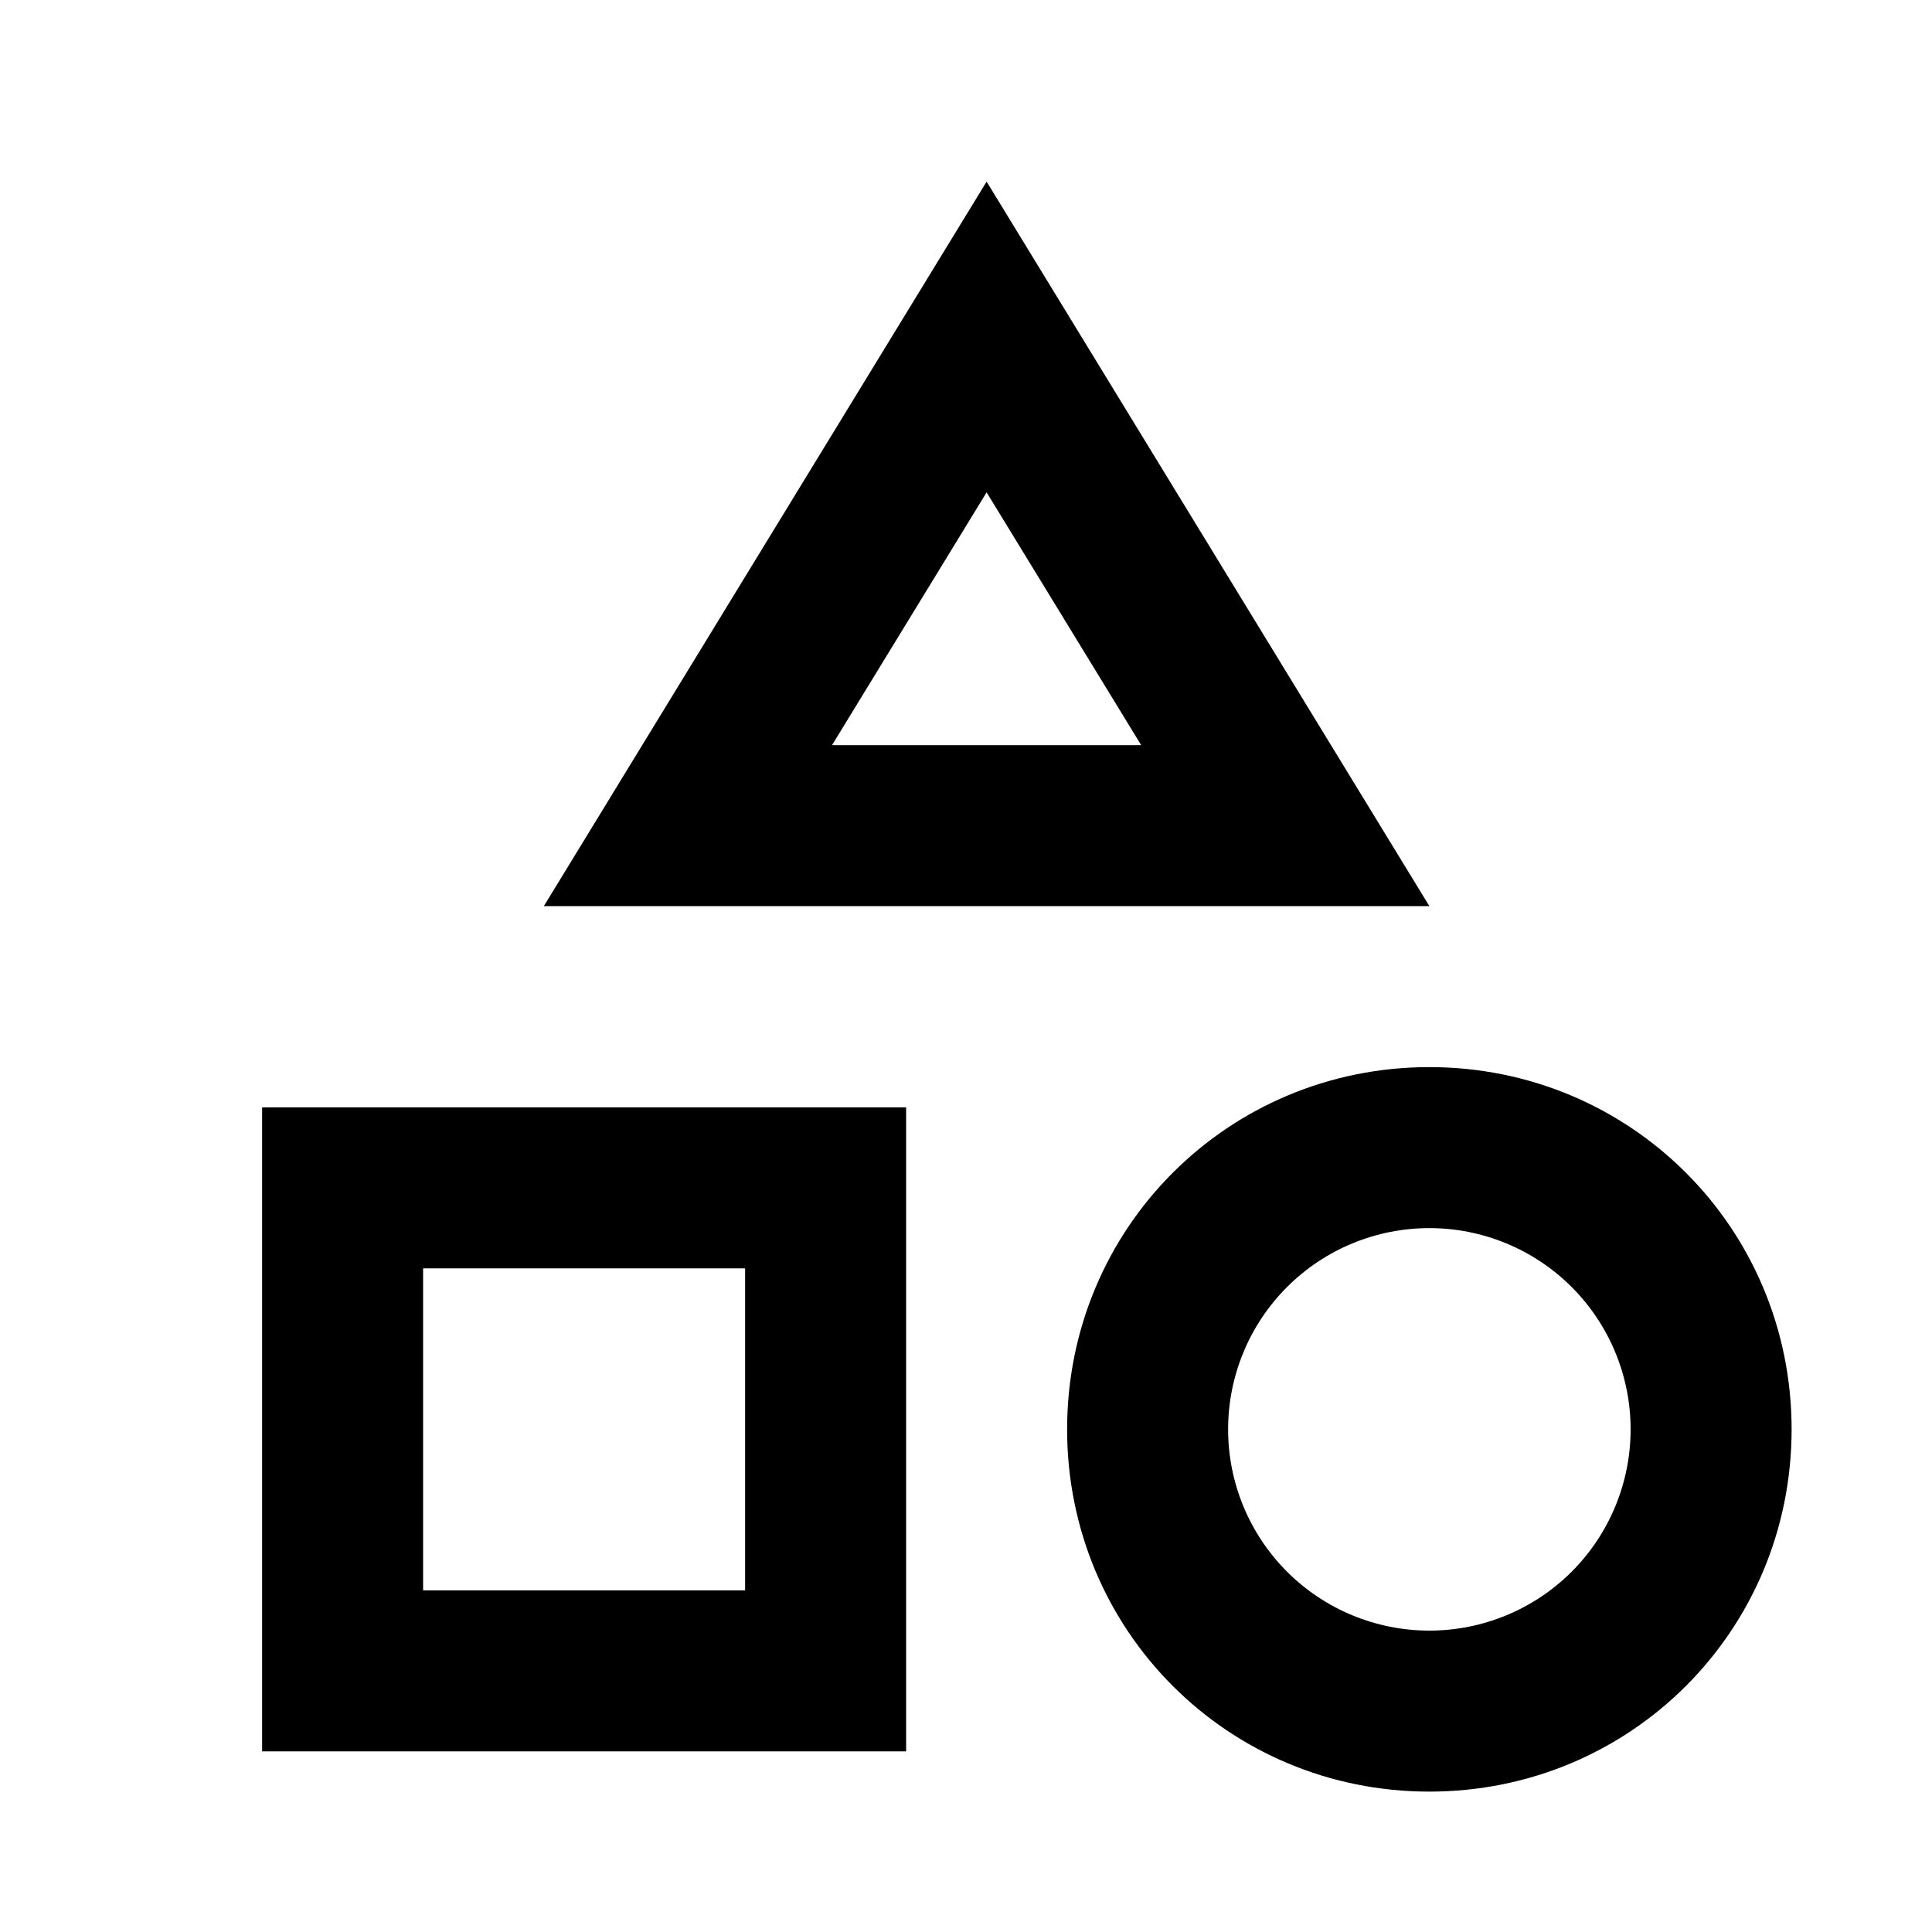 <svg width="24" height="24" viewBox="0 0 24 24" fill="none" xmlns="http://www.w3.org/2000/svg">
<path d="M11.256 13.756V21.756H3.256V13.756H11.256ZM9.256 15.756H5.256V19.756H9.256V15.756ZM12.256 2.256L17.756 11.256H6.756L12.256 2.256ZM12.256 6.116L10.336 9.256H14.176L12.256 6.116ZM17.756 13.256C20.256 13.256 22.256 15.256 22.256 17.756C22.256 20.256 20.256 22.256 17.756 22.256C15.256 22.256 13.256 20.256 13.256 17.756C13.256 15.256 15.256 13.256 17.756 13.256ZM17.756 15.256C17.093 15.256 16.457 15.519 15.988 15.988C15.519 16.457 15.256 17.093 15.256 17.756C15.256 18.419 15.519 19.055 15.988 19.524C16.457 19.993 17.093 20.256 17.756 20.256C18.419 20.256 19.055 19.993 19.524 19.524C19.993 19.055 20.256 18.419 20.256 17.756C20.256 17.093 19.993 16.457 19.524 15.988C19.055 15.519 18.419 15.256 17.756 15.256Z" fill="black"/>
</svg>
